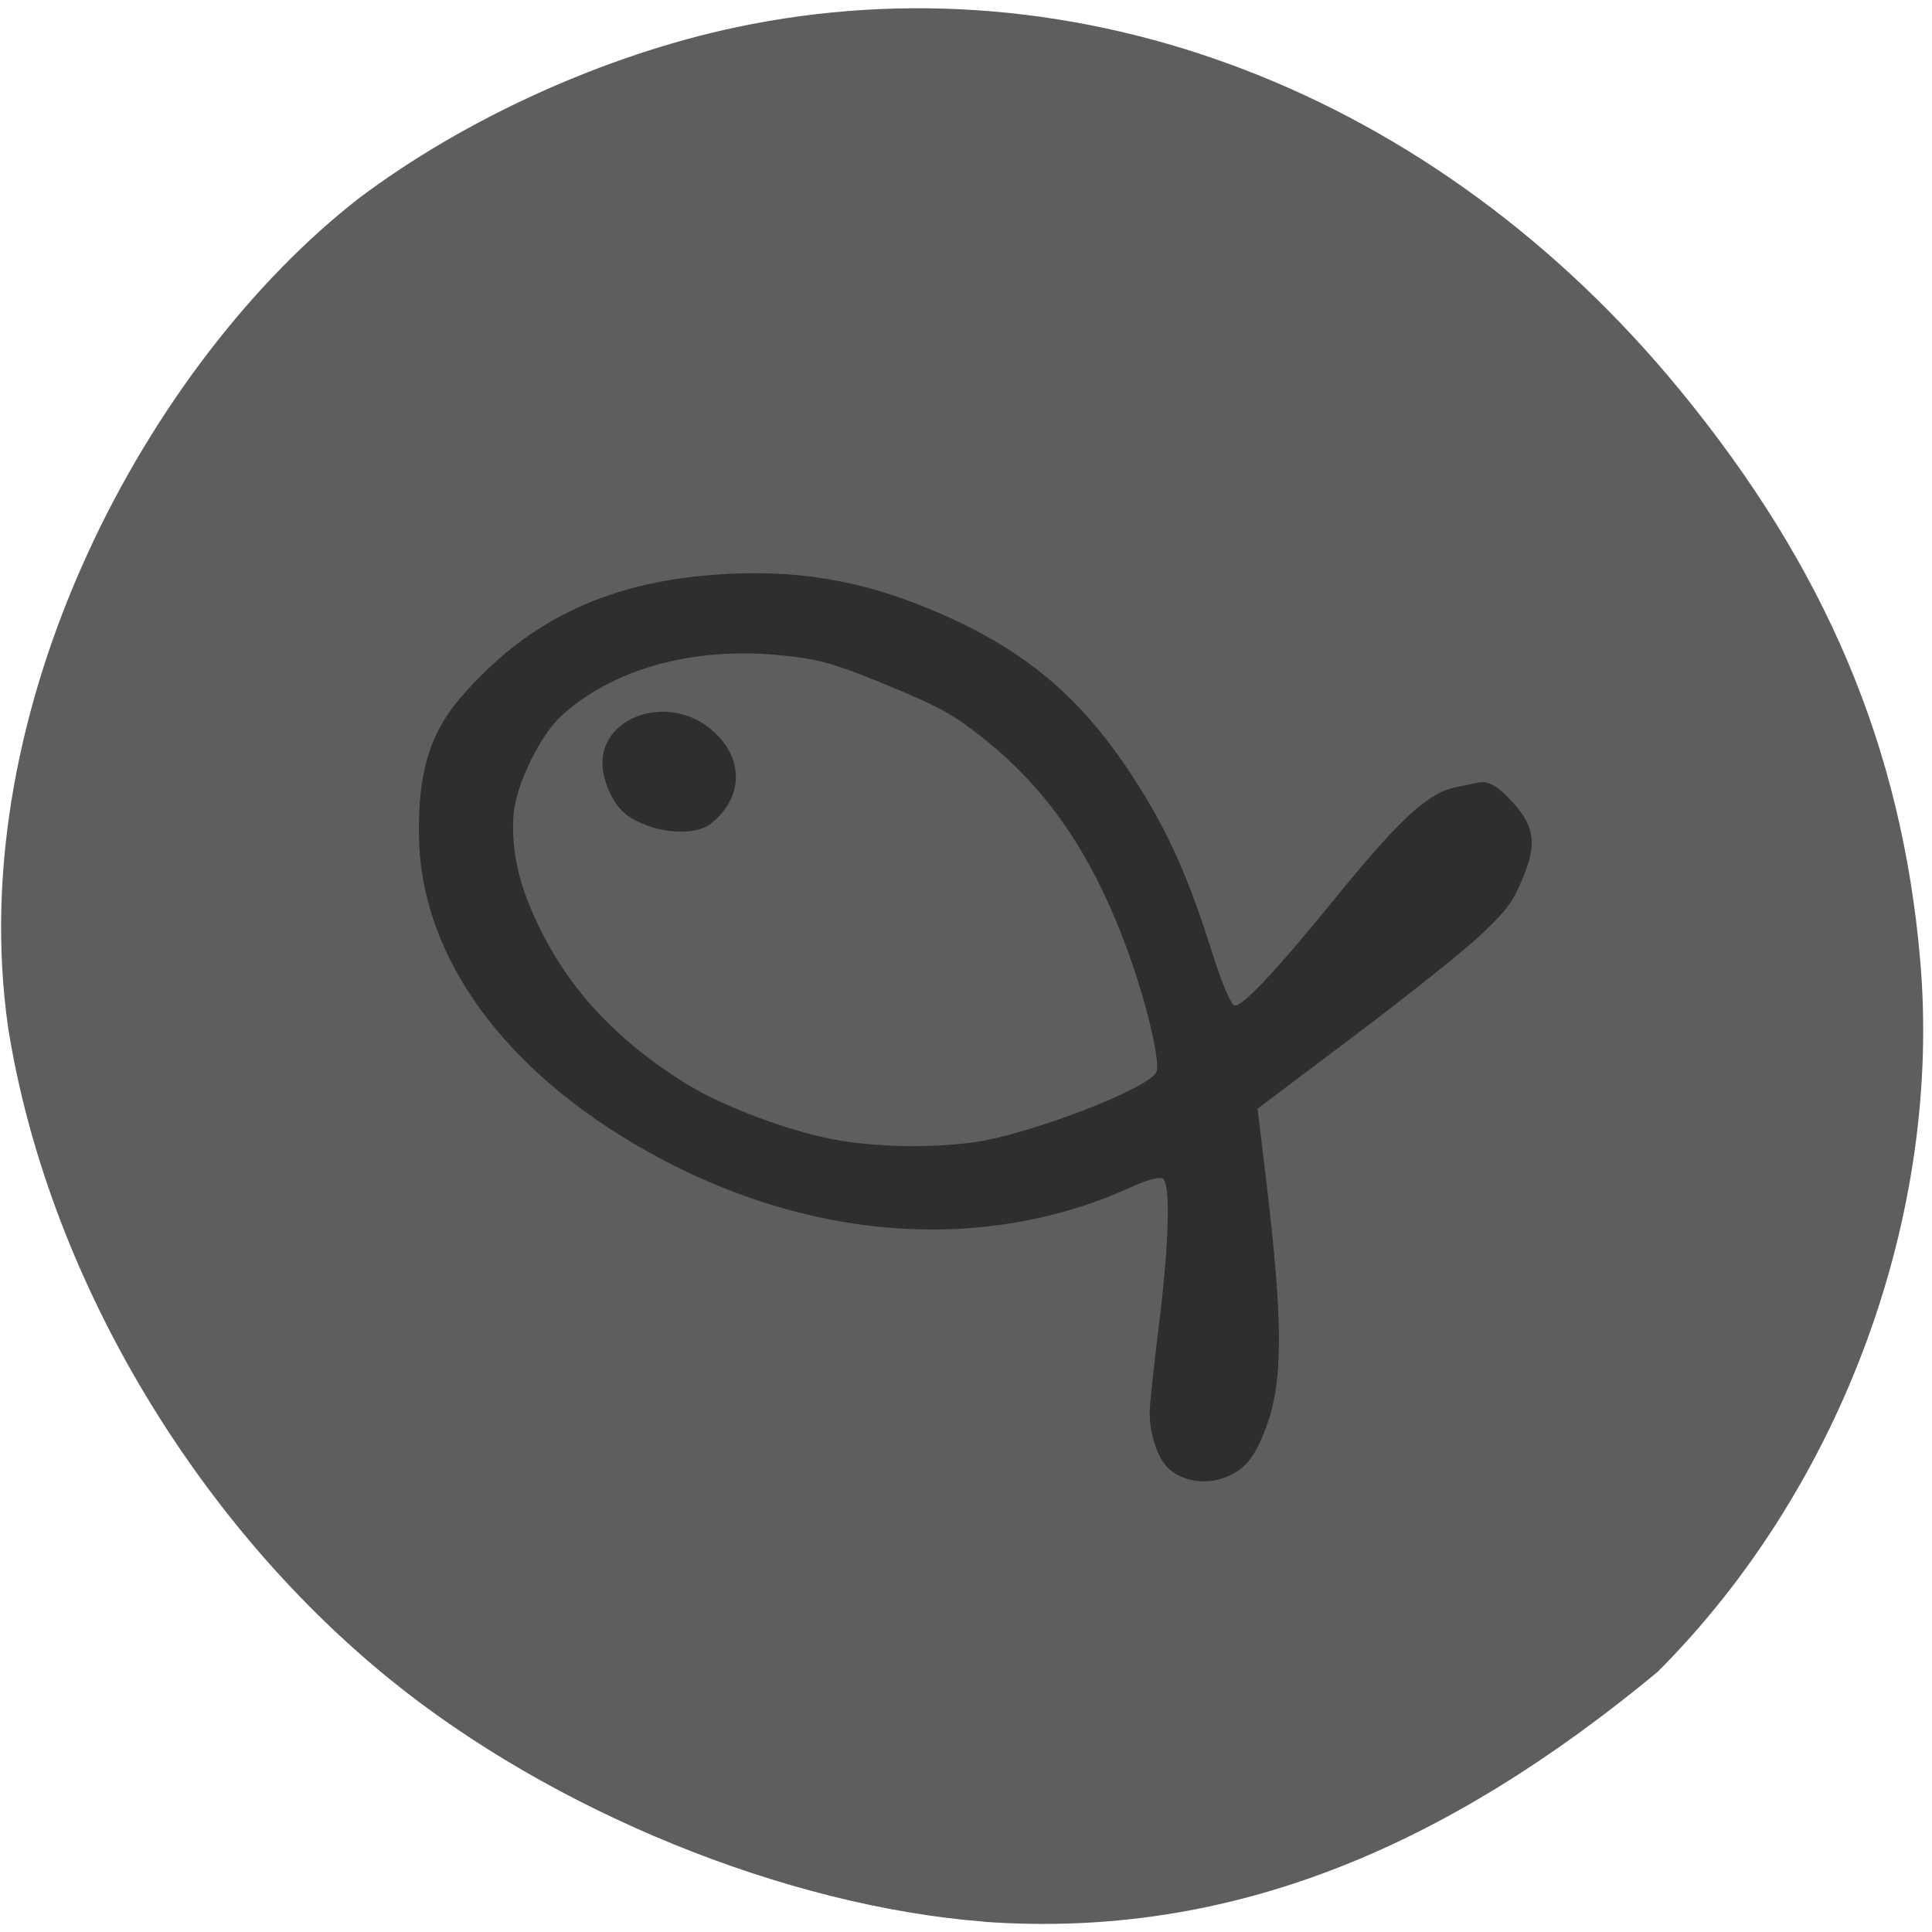 <svg xmlns="http://www.w3.org/2000/svg" viewBox="0 0 256 256"><defs><clipPath><path transform="matrix(15.333 0 0 11.5 415 -125.5)" d="m -24 13 c 0 1.105 -0.672 2 -1.5 2 -0.828 0 -1.5 -0.895 -1.5 -2 0 -1.105 0.672 -2 1.5 -2 0.828 0 1.5 0.895 1.5 2 z"/></clipPath></defs><path d="M 130.42,254.63 C 104.023,252.582 73.13,239.973 51.59,222.46 25.39,201.152 6.24,168.471 1.09,136.26 -5.046,93.706 19.668,47.97 47.56,26.27 61.59,15.702 80.141,7.291 97.548,3.612 c 45.3,-9.582 92.56,8.559 124.96,47.965 19.418,23.62 29.473,47.43 31.924,75.6 2.939,33.769 -10.415,69.981 -34.795,94.36 -27.743,22.988 -56.27,35.463 -89.22,33.11 z" fill="#5e5e5e"/><path d="m 361.6 153.9 c -2.057 -0.746 -4.646 -3.868 -5.641 -6.803 -0.521 -1.535 -1.967 -6.43 -3.215 -10.877 -3.208 -11.438 -6.211 -19.12 -7.463 -19.09 -0.541 0.011 -2.026 1.152 -3.299 2.536 -15.413 16.751 -38.969 24.678 -64.54 21.718 -22.624 -2.619 -39.28 -12.699 -45.99 -27.831 -3.569 -8.05 -4.206 -13.786 -2.215 -19.968 4.3 -13.354 12.465 -22.627 25.996 -29.523 9.898 -5.04 18.966 -7.236 29.937 -7.236 14.965 0 25.374 3.514 37.987 12.822 5.597 4.131 10.241 8.653 16.654 16.217 2.518 2.97 4.876 5.269 5.404 5.269 1.035 0 3.487 -6.469 7.154 -18.87 4.111 -13.904 6.323 -18.72 9.632 -20.97 1.088 -0.74 2.292 -1.562 2.677 -1.828 1.136 -0.784 2.751 -0.562 5.553 0.765 4.02 1.903 5.232 3.99 5.242 9.05 0.008 3.638 -0.276 4.818 -2.237 9.312 -1.235 2.83 -6.121 11.751 -10.858 19.824 l -8.612 14.677 l 4.621 8.113 c 10.171 17.857 13.359 25.442 13.586 32.32 0.149 4.535 -0.489 6.543 -2.74 8.624 -2.08 1.923 -5.198 2.641 -7.632 1.758 z m -59.665 -24.284 c 5.655 -1.387 11.67 -3.803 16.893 -6.783 6.595 -3.763 19.97 -16.485 19.97 -18.994 0 -1.402 -4.52 -7.696 -9.331 -12.995 c -10.406 -11.46 -20.249 -17.75 -32.635 -20.854 c -3.971 -0.995 -5.826 -1.157 -13.02 -1.134 -6.353 0.02 -9.308 0.247 -12.156 0.934 -13.392 3.23 -23.856 10.767 -28.412 20.466 -1.747 3.72 -2.17 11.464 -0.839 15.367 1.527 4.479 4.208 8.305 8.629 12.313 7.468 6.771 16.388 10.849 27.766 12.694 6.239 1.01 16.766 0.551 23.14 -1.013 z m -45.13 -30.18 c -2.373 -0.606 -5.201 -3.367 -5.99 -5.848 -1.823 -5.733 4.792 -11.355 11.548 -9.815 6.271 1.43 8.863 6.858 5.858 12.268 -1.521 2.738 -7.282 4.451 -11.416 3.395 z" fill="#2e2e2e" transform="matrix(0.877 0.369 -0.368 0.881 -105.68 -74.46)"/></svg>